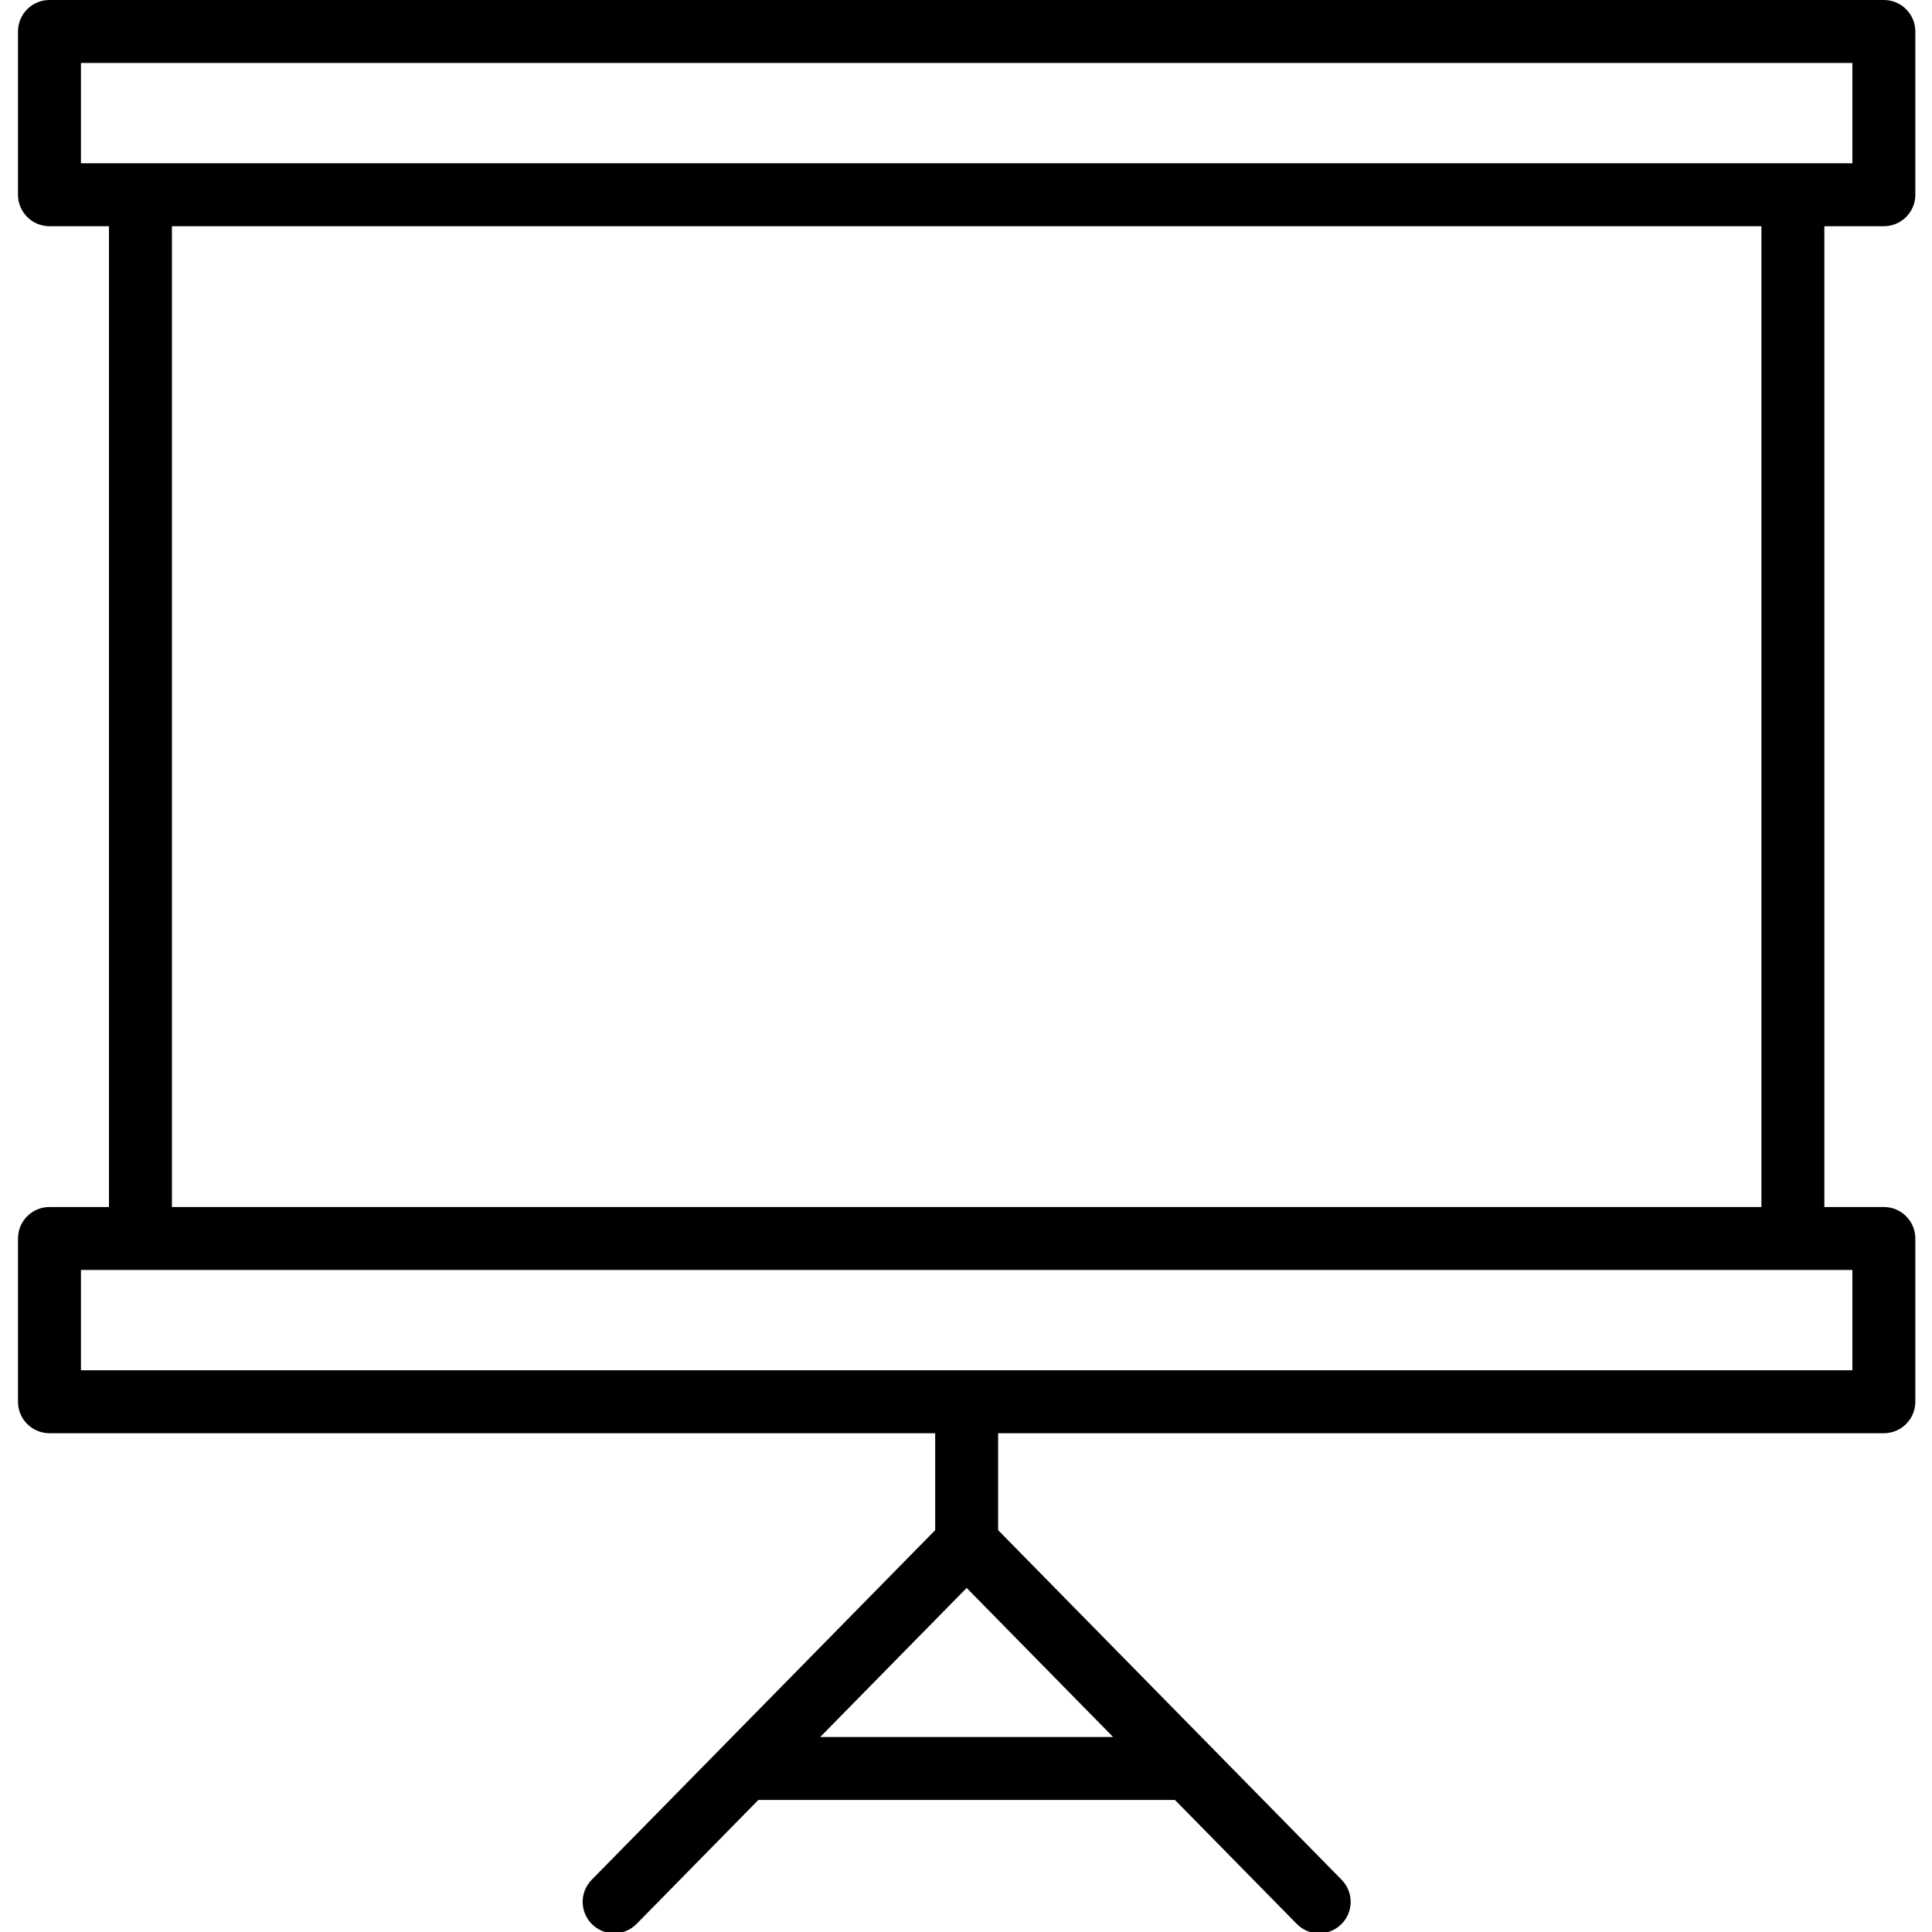 <?xml version="1.0" encoding="UTF-8" standalone="no"?>
<!-- Generator: Adobe Illustrator 19.0.0, SVG Export Plug-In . SVG Version: 6.00 Build 0)  -->

<svg
   version="1.1"
   id="Layer_1"
   x="0px"
   y="0px"
   viewBox="0 0 120 120"
   xml:space="preserve"
   sodipodi:docname="screen_2.svg"
   width="120"
   height="120"
   inkscape:version="1.3.2 (091e20e, 2023-11-25)"
   xmlns:inkscape="http://www.inkscape.org/namespaces/inkscape"
   xmlns:sodipodi="http://sodipodi.sourceforge.net/DTD/sodipodi-0.dtd"
   xmlns="http://www.w3.org/2000/svg"
   xmlns:svg="http://www.w3.org/2000/svg"><defs
   id="defs17" /><sodipodi:namedview
   id="namedview17"
   pagecolor="#ffffff"
   bordercolor="#000000"
   borderopacity="0.25"
   inkscape:showpageshadow="2"
   inkscape:pageopacity="0.0"
   inkscape:pagecheckerboard="0"
   inkscape:deskcolor="#d1d1d1"
   inkscape:current-layer="Layer_1" />
<g
   id="g2"
   transform="matrix(0.391,0,0,0.391,4.157394e-5,1.6371686e-7)">
	<g
   id="g1">
		<path
   d="m 299.257,35.934 c 2.761,0 5,-2.238 5,-5 V 5 c 0,-2.762 -2.239,-5 -5,-5 H 7.859 c -2.761,0 -5,2.238 -5,5 v 25.934 c 0,2.762 2.239,5 5,5 H 17.31 V 191.738 H 7.859 c -2.761,0 -5,2.238 -5,5 v 25.934 c 0,2.762 2.239,5 5,5 h 140.699 v 15.399 l -54.567,55.541 c -1.935,1.97 -1.907,5.136 0.063,7.07 1.969,1.938 5.136,1.907 7.071,-0.063 l 19.347,-19.692 h 66.172 l 19.347,19.692 c 1.934,1.97 5.102,1.998 7.071,0.063 1.97,-1.935 1.998,-5.101 0.063,-7.07 l -54.567,-55.541 v -15.399 h 140.699 c 2.761,0 5,-2.238 5,-5 v -25.934 c 0,-2.762 -2.239,-5 -5,-5 h -9.451 V 35.934 Z M 176.819,275.927 h -46.523 l 23.261,-23.677 z m 117.438,-74.19 v 15.934 H 12.859 v -15.934 h 9.451 262.496 z m -266.947,-10 V 35.934 H 279.806 V 191.737 Z M 12.859,25.934 V 10 h 281.398 v 15.934 c -14.982,0 -267.484,0 -281.398,0 z"
   id="path1" />
	</g>
</g>
<g
   id="g3"
   transform="translate(-2.859)">
</g>
<g
   id="g4"
   transform="translate(-2.859)">
</g>
<g
   id="g5"
   transform="translate(-2.859)">
</g>
<g
   id="g6"
   transform="translate(-2.859)">
</g>
<g
   id="g7"
   transform="translate(-2.859)">
</g>
<g
   id="g8"
   transform="translate(-2.859)">
</g>
<g
   id="g9"
   transform="translate(-2.859)">
</g>
<g
   id="g10"
   transform="translate(-2.859)">
</g>
<g
   id="g11"
   transform="translate(-2.859)">
</g>
<g
   id="g12"
   transform="translate(-2.859)">
</g>
<g
   id="g13"
   transform="translate(-2.859)">
</g>
<g
   id="g14"
   transform="translate(-2.859)">
</g>
<g
   id="g15"
   transform="translate(-2.859)">
</g>
<g
   id="g16"
   transform="translate(-2.859)">
</g>
<g
   id="g17"
   transform="translate(-2.859)">
</g>
</svg>
